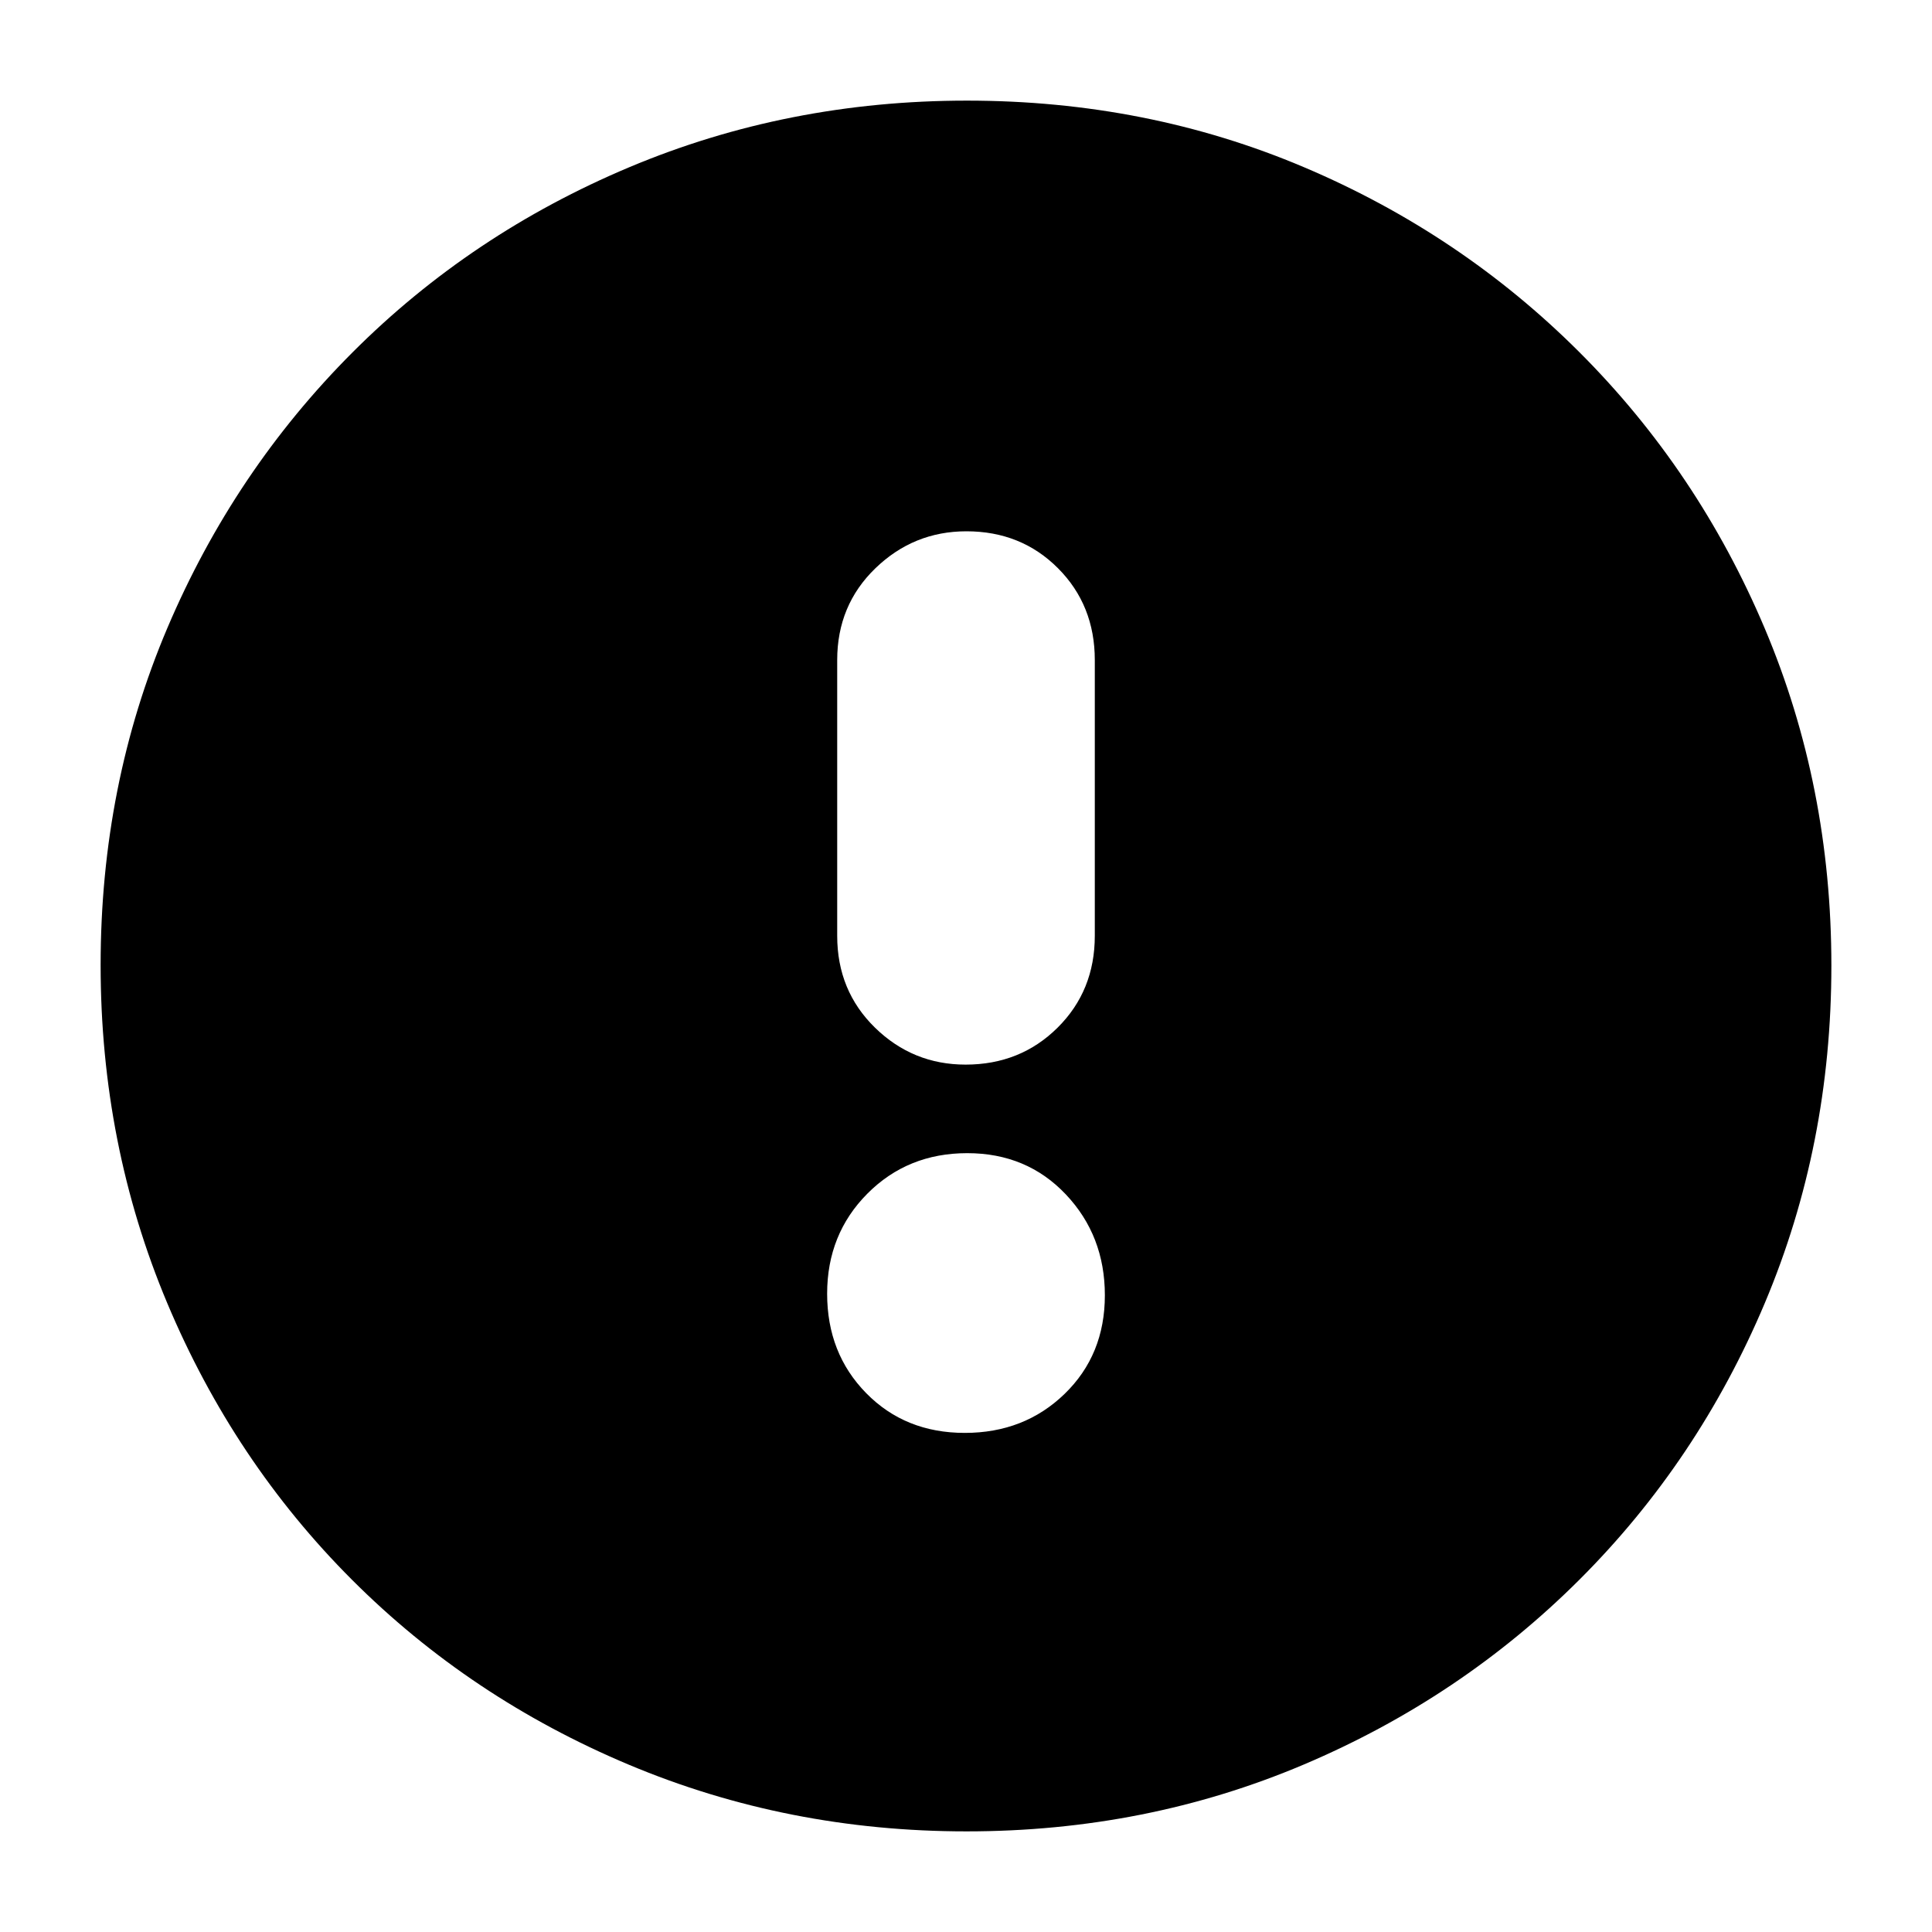 <svg xmlns="http://www.w3.org/2000/svg" height="20" viewBox="0 -960 960 960" width="20"><path d="M479.39-248Q509-248 529-267.39q20-19.38 20-49 0-29.61-19.39-50.11-19.38-20.5-49-20.5Q451-387 431-366.89q-20 20.12-20 49.73 0 29.62 19.39 49.39 19.38 19.77 49 19.77Zm.4-183q27.21 0 45.71-18.35T544-495v-137q0-27.3-18.29-45.65Q507.42-696 480.21-696 454-696 435-677.65T416-632v137q0 27.3 18.79 45.65 18.79 18.35 45 18.35Zm.49 381q-88.92 0-167.75-33.1-78.82-33.11-137.57-91.86T83.1-312.49Q50-391.28 50-480.46q0-89.44 33.16-167.49 33.17-78.05 92.02-136.97 58.85-58.91 137.53-92Q391.39-910 480.46-910q89.43 0 167.47 33.08 78.04 33.09 136.97 92.02 58.93 58.93 92.02 137.22Q910-569.38 910-480.19q0 89.19-33.08 167.68-33.09 78.48-92 137.33-58.92 58.85-137.2 92.02Q569.45-50 480.28-50Z"/></svg>